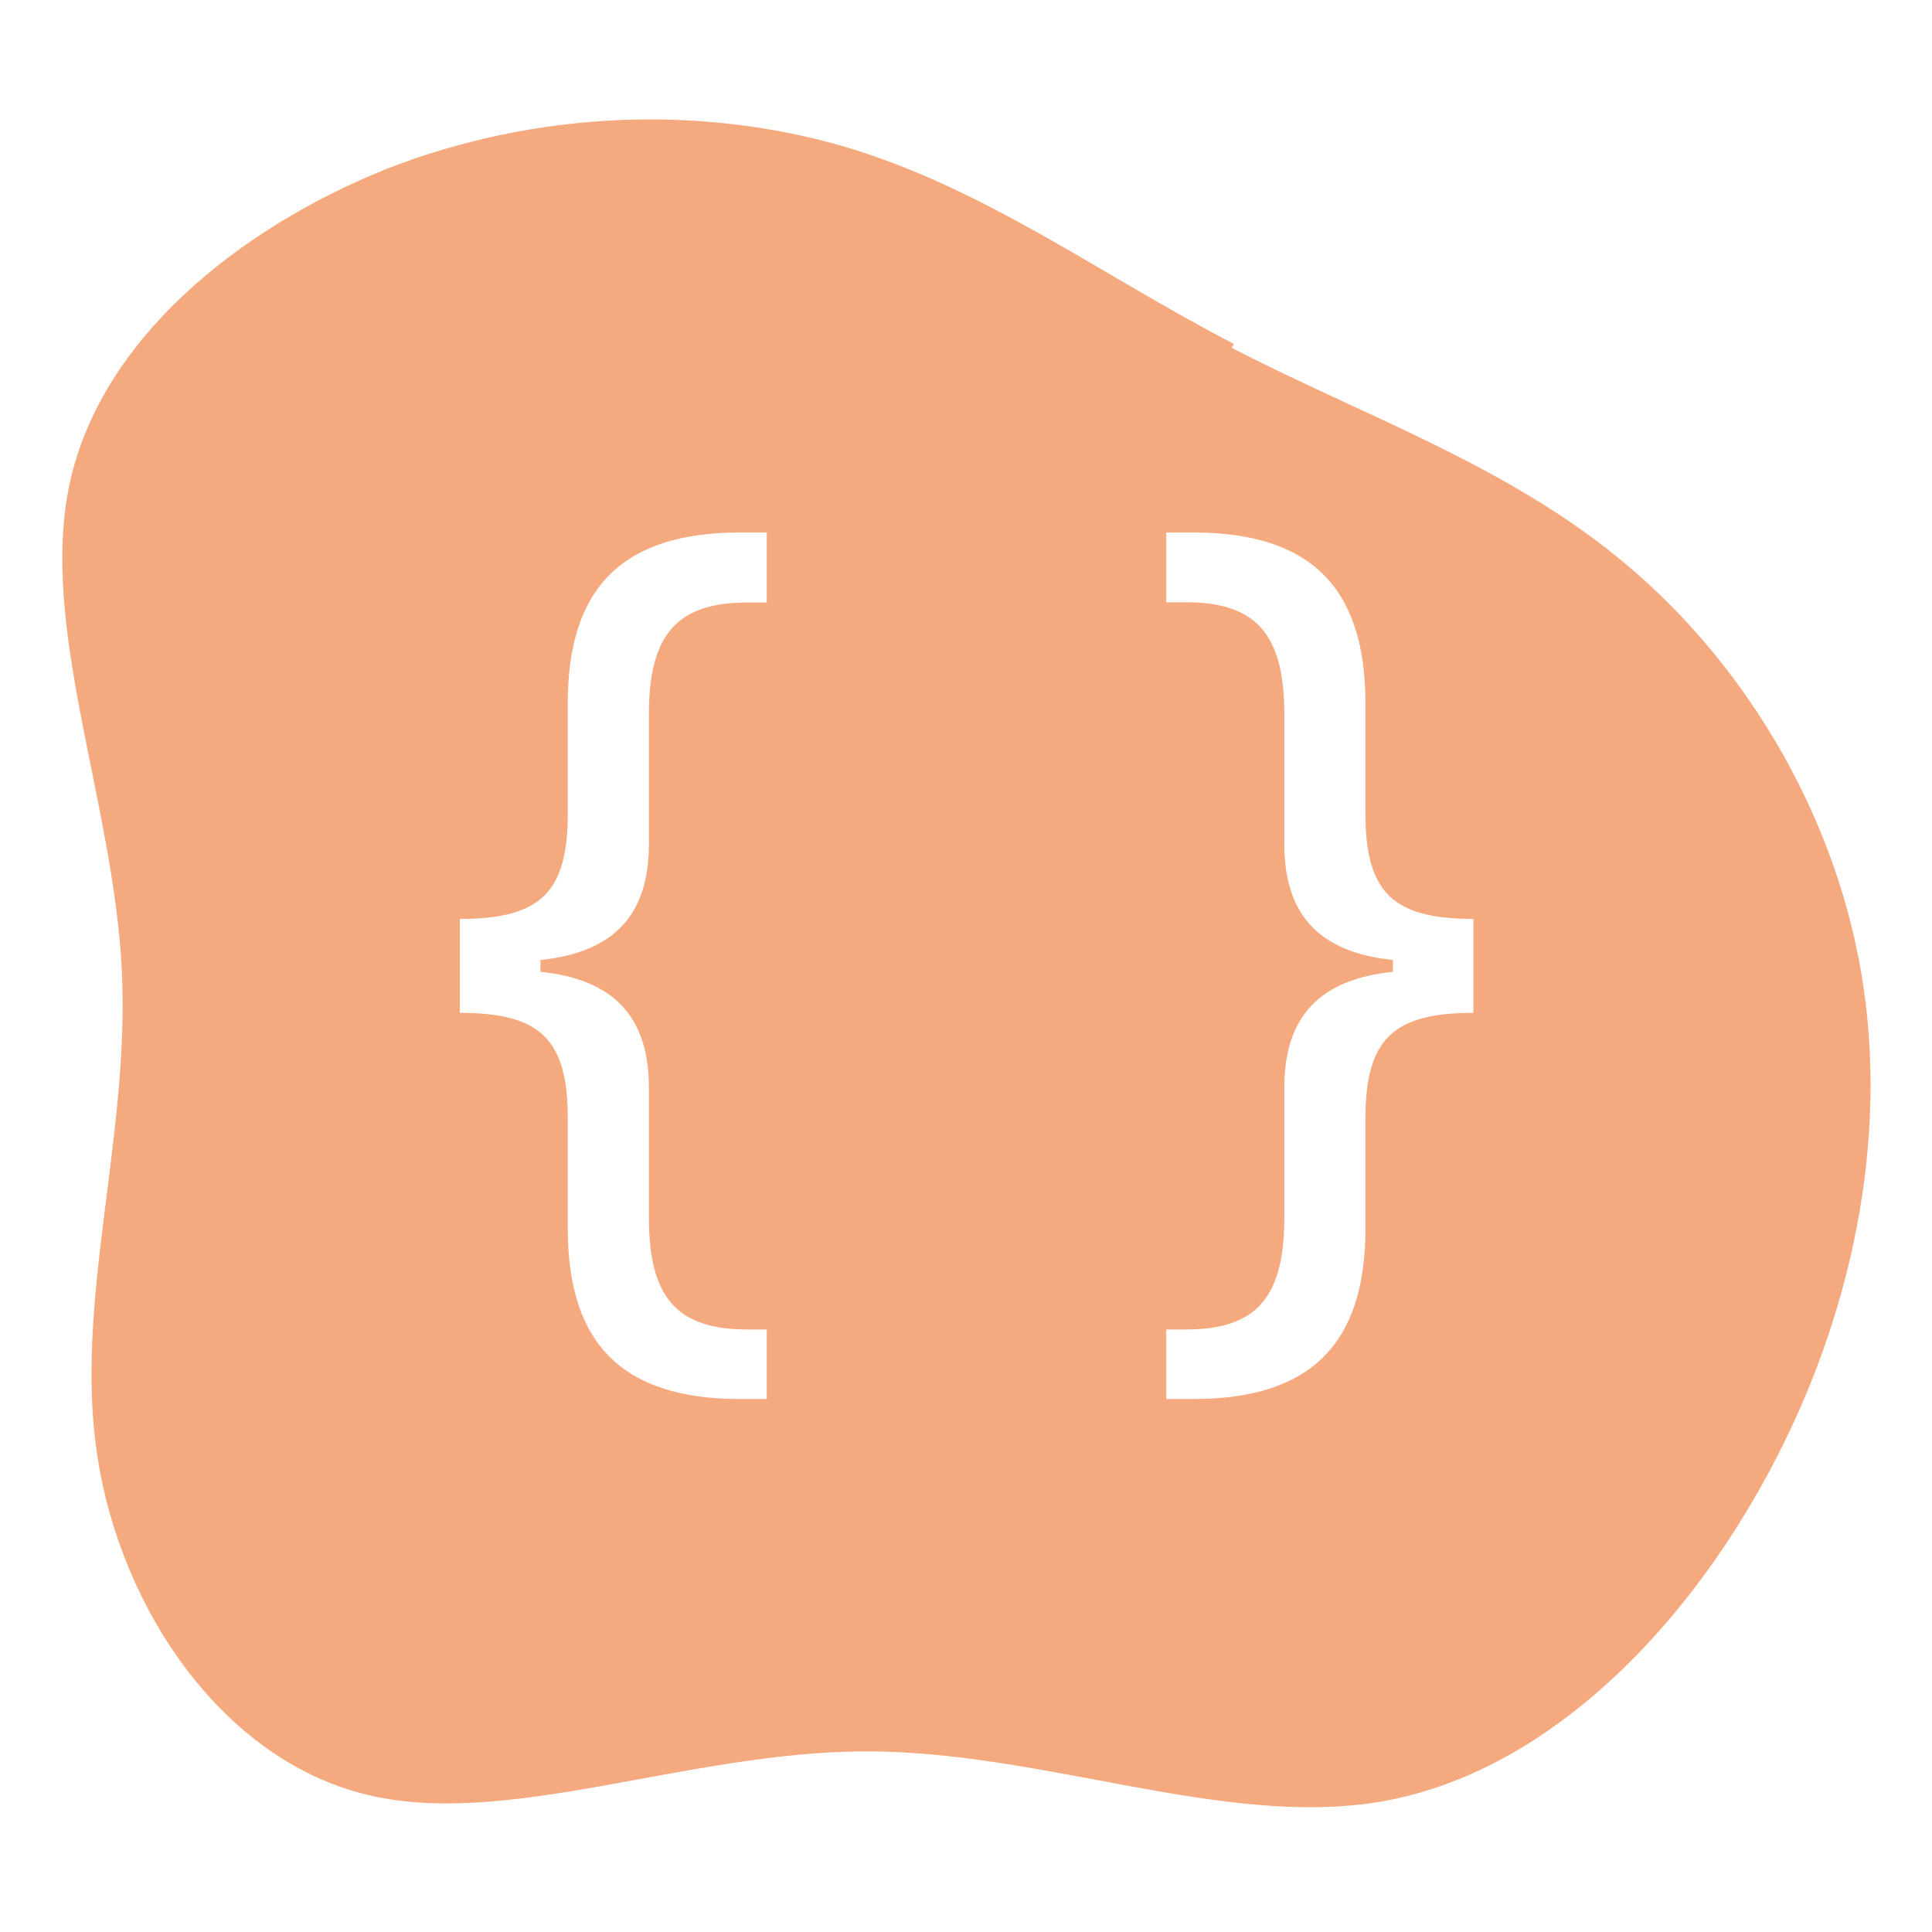 <?xml version="1.0" encoding="UTF-8"?>
<svg version="1.1" viewBox="0 0 800 800" xmlns="http://www.w3.org/2000/svg">
	<defs>
		<clipPath id="a">
			<path d="m223 402v-4.9c30.2-3.1 44.9-18.4 44.9-48v-53.9c0-32.8 11.7-46.1 40.6-46.1h8.2v-29h-11.2c-48.4 0-71.2 22.8-71.2 70.6v45.7c0 32.8-11.3 43.7-44.7 43.7v38.9c33.4 0 44.7 10.9 44.7 43.8v45.6c0 47.7 22.8 70.5 71.2 70.5h11.2v-28.8h-8.2c-28.9 0-40.6-13.2-40.6-46.2v-53.9c0-29.5-14.7-44.9-44.9-48zm353-4.9v4.9c-30.3 3.1-45 18.5-45 48v53.9c0 33-11.7 46.2-40.5 46.2h-8.4v28.8h11.4c48.3 0 71.1-22.8 71.1-70.5v-45.6c0-32.9 11.4-43.8 44.7-43.8v-38.9c-33.3 0-44.7-10.9-44.7-43.7v-45.7c0-47.8-22.8-70.6-71.1-70.6h-11.4v28.9h8.4c28.8 0 40.5 13.3 40.5 46.2v53.9c0 29.5 14.7 44.9 45 48z" display="none"/>
			<path class="powerclip" d="m20.8 44.4h759v709h-759zm203 358v-4.9c30.2-3.1 44.9-18.4 44.9-48v-53.9c0-32.8 11.7-46.1 40.6-46.1h8.2v-29h-11.2c-48.4 0-71.2 22.8-71.2 70.6v45.7c0 32.8-11.3 43.7-44.7 43.7v38.9c33.4 0 44.7 10.9 44.7 43.8v45.6c0 47.7 22.8 70.5 71.2 70.5h11.2v-28.8h-8.2c-28.9 0-40.6-13.2-40.6-46.2v-53.9c0-29.5-14.7-44.9-44.9-48zm353-4.9v4.9c-30.3 3.1-45 18.5-45 48v53.9c0 33-11.7 46.2-40.5 46.2h-8.4v28.8h11.4c48.3 0 71.1-22.8 71.1-70.5v-45.6c0-32.9 11.4-43.8 44.7-43.8v-38.9c-33.3 0-44.7-10.9-44.7-43.7v-45.7c0-47.8-22.8-70.6-71.1-70.6h-11.4v28.9h8.4c28.8 0 40.5 13.3 40.5 46.2v53.9c0 29.5 14.7 44.9 45 48z"/>
		</clipPath>
	</defs>
	<path d="m510 144c54.9 28.5 116 49.1 165 91.1 49.3 42 86.6 105 96.7 174 10.1 69.2-7 144-43.4 208-36.4 64.3-92.2 118-157 129-65 10.8-139-21-213-20.9-74.2 0.2-149 32.3-207 17.8-58.6-14.5-101-75.6-111-140-9.8-64.4 13.7-132 10.1-202-3.6-69.7-34.3-142-21.5-201s69-105 131-130c62.2-24.3 130-26.5 189-9.5 58.3 17 107 53.4 162 81.9" clip-path="url(#a)" fill="#f5a97f"/>
</svg>
